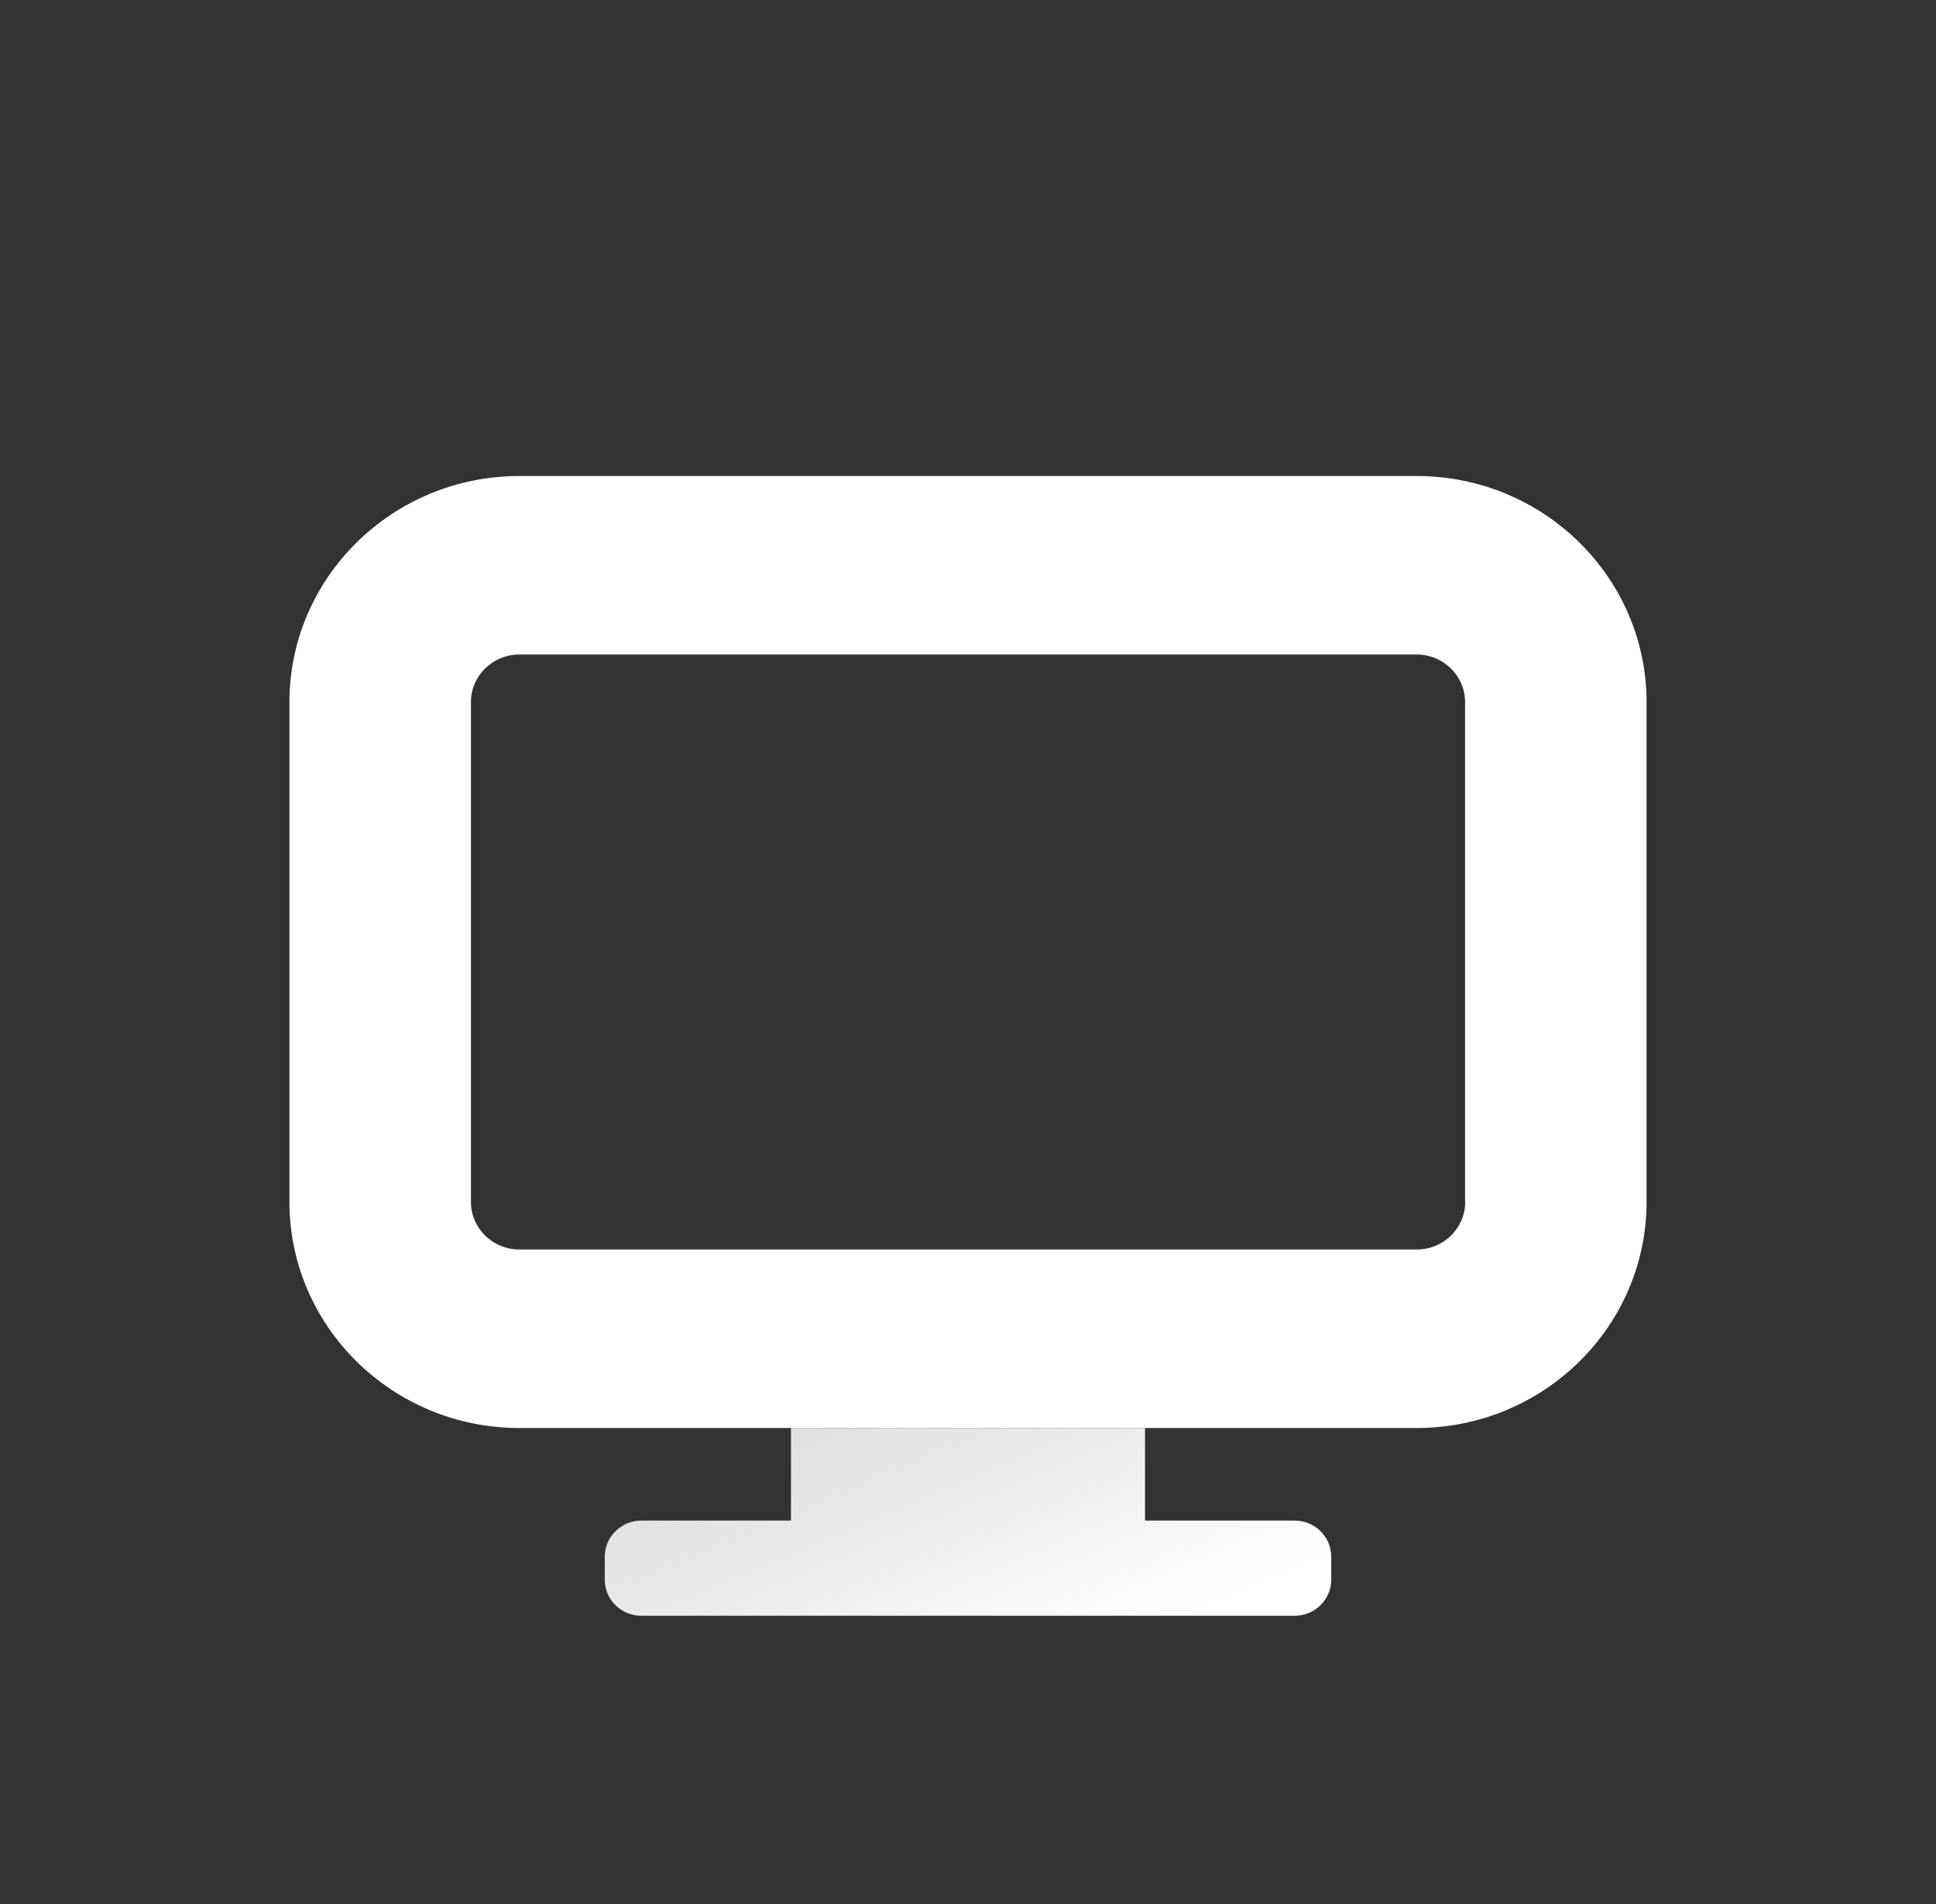 <svg width="61" height="60" viewBox="0 0 61 60" fill="none" xmlns="http://www.w3.org/2000/svg">
<rect x="0" y="0" width="61" height="60" fill="#333333" stroke="none"/>
<path d="M44.637 45C48.632 45 51.88 41.805 51.88 37.875V22.125C51.88 18.195 48.632 15 44.637 15H16.363C12.368 15 9.12 18.195 9.12 22.125V37.875C9.12 41.805 12.368 45 16.363 45H44.637ZM46.166 37.875C46.166 38.704 45.483 39.375 44.641 39.375H16.363C15.521 39.375 14.838 38.704 14.838 37.875V22.125C14.838 21.296 15.521 20.625 16.363 20.625H44.637C45.479 20.625 46.162 21.296 46.162 22.125V37.875H46.166Z" fill="white"/>
<path d="M16.363 45H24.922V47.917H20.21C19.573 47.917 19.055 48.428 19.055 49.054V49.781C19.055 50.407 19.573 50.917 20.21 50.917H40.79C41.427 50.917 41.945 50.407 41.945 49.781V49.054C41.945 48.428 41.427 47.917 40.79 47.917H36.078V45H44.637" fill="url(#paint0_linear_132_137)"/>
<defs>
<linearGradient id="paint0_linear_132_137" x1="20.191" y1="44.843" x2="25.039" y2="56.257" gradientUnits="userSpaceOnUse">
<stop stop-color="#D9D9D9"/>
<stop offset="1" stop-color="white"/>
</linearGradient>
</defs>
</svg>
